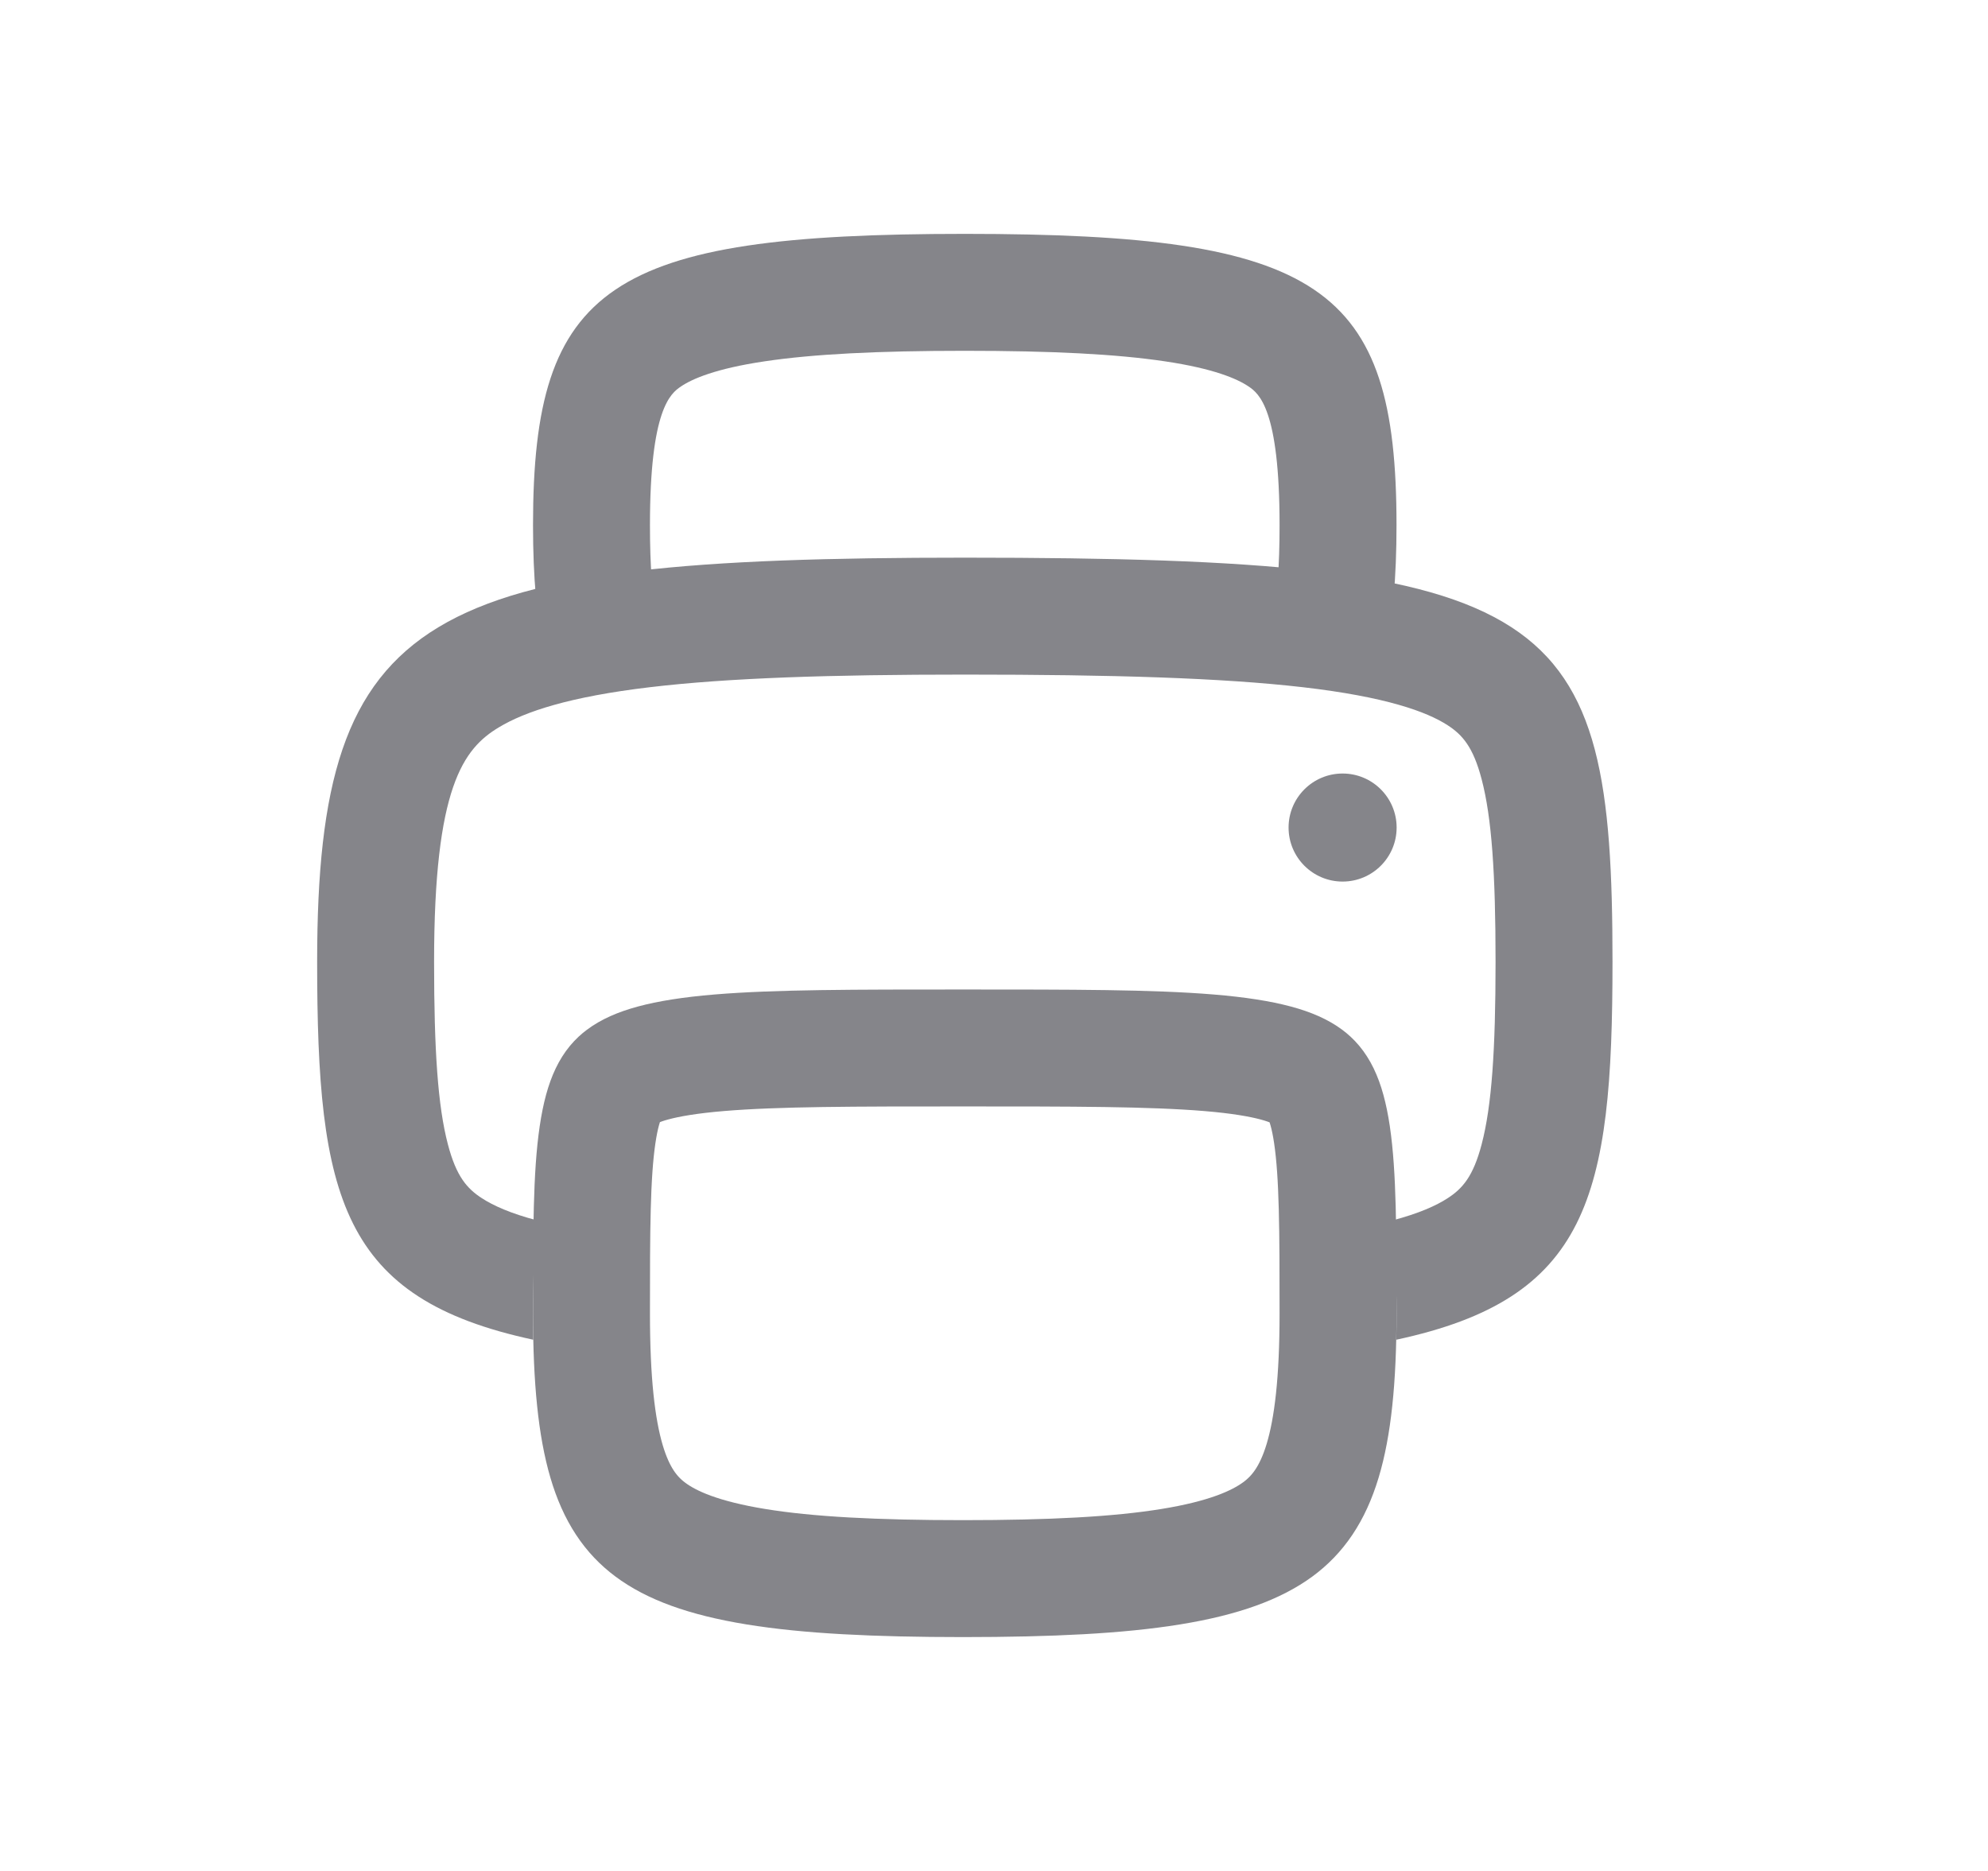 <svg width="17" height="16" viewBox="0 0 17 16" fill="none" xmlns="http://www.w3.org/2000/svg">
<circle cx="11.481" cy="7.077" r="0.462" fill="#85858A"/>
<path fill-rule="evenodd" clip-rule="evenodd" d="M10.927 4.95C11.301 4.989 11.629 5.04 11.917 5.108C11.934 4.92 11.942 4.715 11.942 4.491C11.942 2.44 11.291 2 8.25 2C5.209 2 4.558 2.44 4.558 4.491C4.558 4.715 4.566 4.92 4.583 5.107C4.871 5.04 5.199 4.989 5.573 4.95C5.563 4.822 5.558 4.67 5.558 4.491C5.558 3.5 5.734 3.365 5.823 3.305C5.919 3.24 6.12 3.152 6.539 3.09C6.953 3.028 7.505 3 8.25 3C8.995 3 9.547 3.028 9.961 3.09C10.38 3.152 10.581 3.24 10.677 3.305C10.766 3.365 10.942 3.5 10.942 4.491C10.942 4.67 10.937 4.822 10.927 4.95Z" fill="#85858A"/>
<path d="M5.058 11.231C5.058 12.383 5.233 12.836 5.56 13.08C5.74 13.215 6.016 13.325 6.463 13.398C6.909 13.471 7.486 13.5 8.235 13.5C8.985 13.5 9.563 13.471 10.012 13.398C10.462 13.325 10.743 13.214 10.928 13.078C11.262 12.832 11.442 12.378 11.442 11.231C11.442 10.522 11.441 10.047 11.39 9.703C11.341 9.374 11.26 9.268 11.18 9.208C11.069 9.125 10.845 9.045 10.337 9.003C9.841 8.962 9.171 8.962 8.235 8.962C7.307 8.962 6.642 8.962 6.151 9.003C5.647 9.045 5.427 9.125 5.318 9.207C5.239 9.266 5.159 9.372 5.11 9.703C5.059 10.047 5.058 10.522 5.058 11.231Z" stroke="#85858A" stroke-linecap="round" stroke-linejoin="round"/>
<path fill-rule="evenodd" clip-rule="evenodd" d="M3.712 8.225C3.712 8.982 3.744 9.459 3.83 9.786C3.902 10.061 3.994 10.165 4.121 10.247C4.218 10.31 4.366 10.377 4.594 10.437C4.568 10.674 4.558 10.938 4.558 11.231C4.558 11.308 4.558 11.383 4.56 11.457C2.917 11.105 2.712 10.242 2.712 8.225C2.712 5.201 3.635 4.769 8.25 4.769C13.327 4.769 13.789 5.201 13.789 8.225C13.789 10.242 13.583 11.105 11.94 11.457C11.942 11.383 11.942 11.308 11.942 11.231C11.942 10.938 11.931 10.674 11.906 10.437C12.134 10.377 12.282 10.31 12.379 10.247C12.506 10.165 12.598 10.061 12.67 9.786C12.756 9.459 12.789 8.982 12.789 8.225C12.789 7.467 12.756 6.991 12.67 6.664C12.598 6.389 12.506 6.284 12.379 6.202C12.2 6.086 11.851 5.959 11.142 5.877C10.447 5.797 9.516 5.769 8.25 5.769C7.102 5.769 6.229 5.797 5.556 5.877C4.874 5.958 4.491 6.084 4.266 6.22C3.961 6.403 3.712 6.733 3.712 8.225Z" fill="#85858A"/>
</svg>
